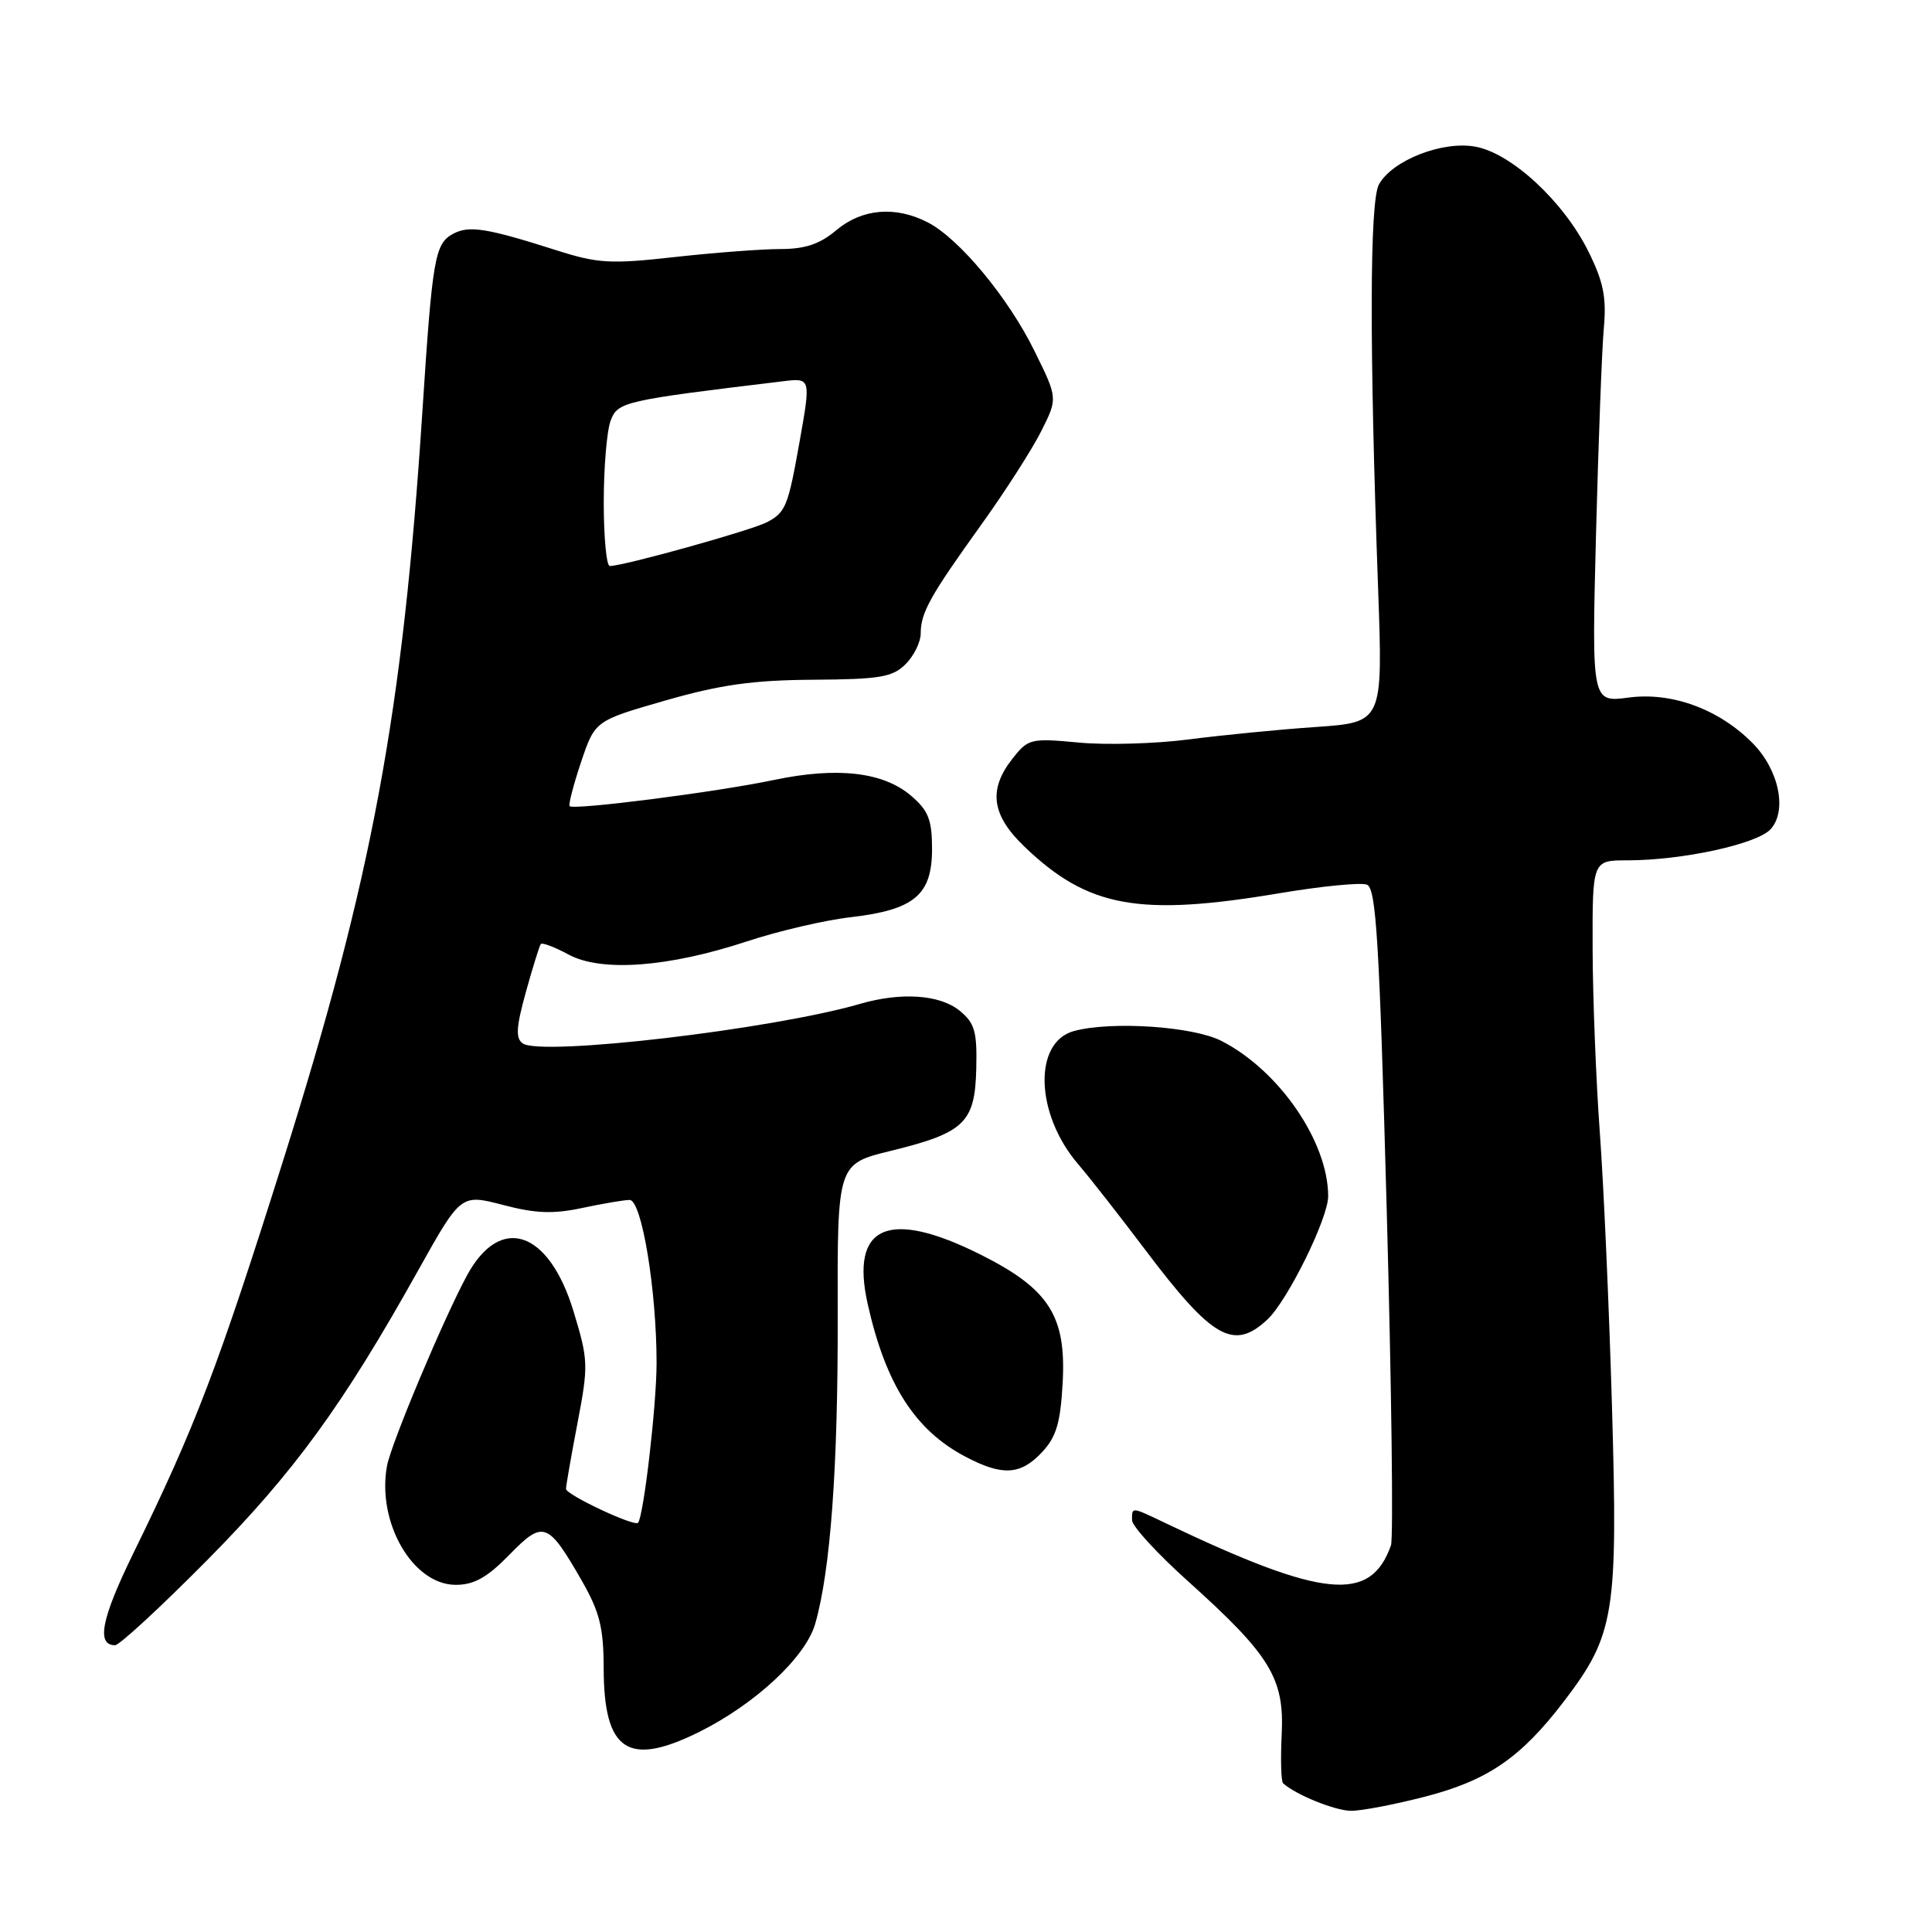 <?xml version="1.0" encoding="UTF-8" standalone="no"?>
<!DOCTYPE svg PUBLIC "-//W3C//DTD SVG 1.1//EN" "http://www.w3.org/Graphics/SVG/1.1/DTD/svg11.dtd" >
<svg xmlns="http://www.w3.org/2000/svg" xmlns:xlink="http://www.w3.org/1999/xlink" version="1.1" viewBox="0 0 256 256">
 <g >
 <path fill="currentColor"
d=" M 188.89 238.05 C 197.17 235.90 201.54 232.89 207.25 225.41 C 213.94 216.63 214.39 213.88 213.60 186.54 C 213.22 173.32 212.49 156.88 211.98 150.00 C 211.48 143.12 211.05 132.21 211.03 125.75 C 211.00 114.00 211.00 114.00 215.63 114.00 C 222.92 114.00 232.83 111.84 234.62 109.87 C 236.85 107.40 235.71 101.99 232.23 98.47 C 227.78 93.97 221.54 91.67 215.81 92.43 C 210.91 93.08 210.91 93.08 211.48 70.79 C 211.80 58.53 212.26 46.22 212.52 43.42 C 212.88 39.38 212.46 37.31 210.44 33.26 C 207.17 26.70 200.30 20.33 195.53 19.44 C 191.18 18.62 184.51 21.22 182.72 24.43 C 181.48 26.64 181.44 45.78 182.61 78.10 C 183.24 95.71 183.24 95.71 174.37 96.33 C 169.49 96.66 161.90 97.41 157.50 97.98 C 153.10 98.55 146.54 98.74 142.91 98.39 C 136.58 97.80 136.24 97.88 134.16 100.52 C 130.92 104.64 131.38 108.00 135.75 112.19 C 144.16 120.26 150.90 121.49 169.58 118.35 C 175.12 117.42 180.31 116.91 181.12 117.22 C 182.35 117.69 182.77 124.64 183.75 160.41 C 184.39 183.86 184.64 203.82 184.31 204.77 C 181.60 212.41 175.39 211.81 154.56 201.88 C 149.85 199.63 150.00 199.64 150.00 201.43 C 150.00 202.22 153.35 205.87 157.45 209.55 C 168.34 219.34 170.20 222.39 169.83 229.83 C 169.67 233.15 169.75 236.06 170.02 236.30 C 171.71 237.82 176.89 239.92 179.00 239.94 C 180.38 239.96 184.82 239.10 188.89 238.05 Z  M 92.71 229.46 C 100.10 225.77 106.73 219.59 108.01 215.19 C 110.04 208.17 111.05 194.42 111.00 174.36 C 110.95 154.23 110.95 154.23 118.01 152.50 C 127.81 150.10 129.19 148.77 129.36 141.61 C 129.48 136.65 129.16 135.56 127.14 133.91 C 124.52 131.79 119.42 131.44 113.99 133.01 C 102.33 136.40 71.75 139.98 69.27 138.26 C 68.30 137.59 68.39 136.11 69.68 131.45 C 70.59 128.18 71.48 125.32 71.66 125.09 C 71.84 124.86 73.50 125.49 75.35 126.49 C 79.70 128.83 88.58 128.17 99.00 124.73 C 103.12 123.37 109.32 121.92 112.76 121.53 C 121.16 120.55 123.50 118.59 123.50 112.50 C 123.50 108.65 123.02 107.41 120.77 105.48 C 117.06 102.28 110.96 101.58 102.50 103.36 C 94.95 104.95 76.04 107.37 75.48 106.82 C 75.30 106.63 75.98 104.01 76.99 100.99 C 78.84 95.50 78.84 95.50 88.17 92.82 C 95.44 90.73 99.76 90.12 107.75 90.07 C 116.61 90.01 118.27 89.73 120.00 88.00 C 121.10 86.90 122.00 85.07 122.00 83.93 C 122.00 81.19 123.22 79.00 130.04 69.50 C 133.20 65.10 136.76 59.54 137.97 57.13 C 140.16 52.77 140.16 52.77 137.09 46.54 C 133.61 39.45 127.12 31.63 122.94 29.47 C 118.67 27.26 114.22 27.64 110.82 30.50 C 108.62 32.35 106.69 33.00 103.38 33.00 C 100.93 33.00 94.64 33.48 89.40 34.06 C 80.87 35.01 79.24 34.92 73.69 33.15 C 64.50 30.22 62.16 29.85 60.06 30.97 C 57.62 32.27 57.30 34.08 55.97 54.50 C 53.35 94.66 49.33 116.24 37.53 153.74 C 28.88 181.18 25.89 189.03 17.67 205.81 C 13.43 214.48 12.73 218.00 15.25 218.00 C 15.82 218.00 21.30 212.94 27.43 206.75 C 38.93 195.13 45.42 186.23 55.40 168.35 C 61.07 158.21 61.07 158.21 66.64 159.66 C 70.98 160.80 73.31 160.88 77.16 160.06 C 79.88 159.48 82.70 159.00 83.43 159.00 C 85.03 159.00 87.00 170.92 87.00 180.60 C 87.00 186.21 85.28 200.96 84.54 201.78 C 84.04 202.31 75.00 198.06 75.00 197.29 C 75.00 196.85 75.69 192.91 76.53 188.52 C 77.98 180.92 77.96 180.22 76.00 173.77 C 72.73 163.01 66.30 160.84 61.88 169.00 C 58.77 174.74 51.82 191.29 51.28 194.24 C 49.91 201.73 54.69 210.00 60.39 210.00 C 62.81 210.00 64.55 209.03 67.48 206.03 C 71.99 201.40 72.59 201.62 77.09 209.45 C 79.46 213.60 79.98 215.67 79.99 221.03 C 80.01 232.07 83.21 234.19 92.71 229.46 Z  M 138.05 192.45 C 139.97 190.40 140.51 188.59 140.81 183.20 C 141.29 174.37 139.00 170.79 129.97 166.26 C 117.74 160.13 112.64 162.34 114.97 172.77 C 117.35 183.41 121.23 189.48 127.87 192.99 C 132.79 195.60 135.21 195.47 138.05 192.45 Z  M 167.92 174.86 C 170.60 172.37 176.00 161.42 175.99 158.50 C 175.98 151.27 169.47 141.81 161.83 137.92 C 158.08 136.00 147.29 135.28 142.33 136.61 C 136.88 138.07 137.17 147.63 142.87 154.27 C 144.39 156.04 148.42 161.19 151.82 165.70 C 160.65 177.40 163.47 179.00 167.92 174.86 Z  M 80.00 66.57 C 80.00 61.93 80.41 57.05 80.92 55.72 C 81.86 53.24 82.65 53.06 103.75 50.52 C 107.45 50.07 107.45 50.08 105.94 58.57 C 104.43 67.07 104.11 67.87 101.68 69.17 C 99.67 70.25 82.64 75.00 80.80 75.00 C 80.36 75.00 80.00 71.20 80.00 66.57 Z "/>
</g>
</svg>